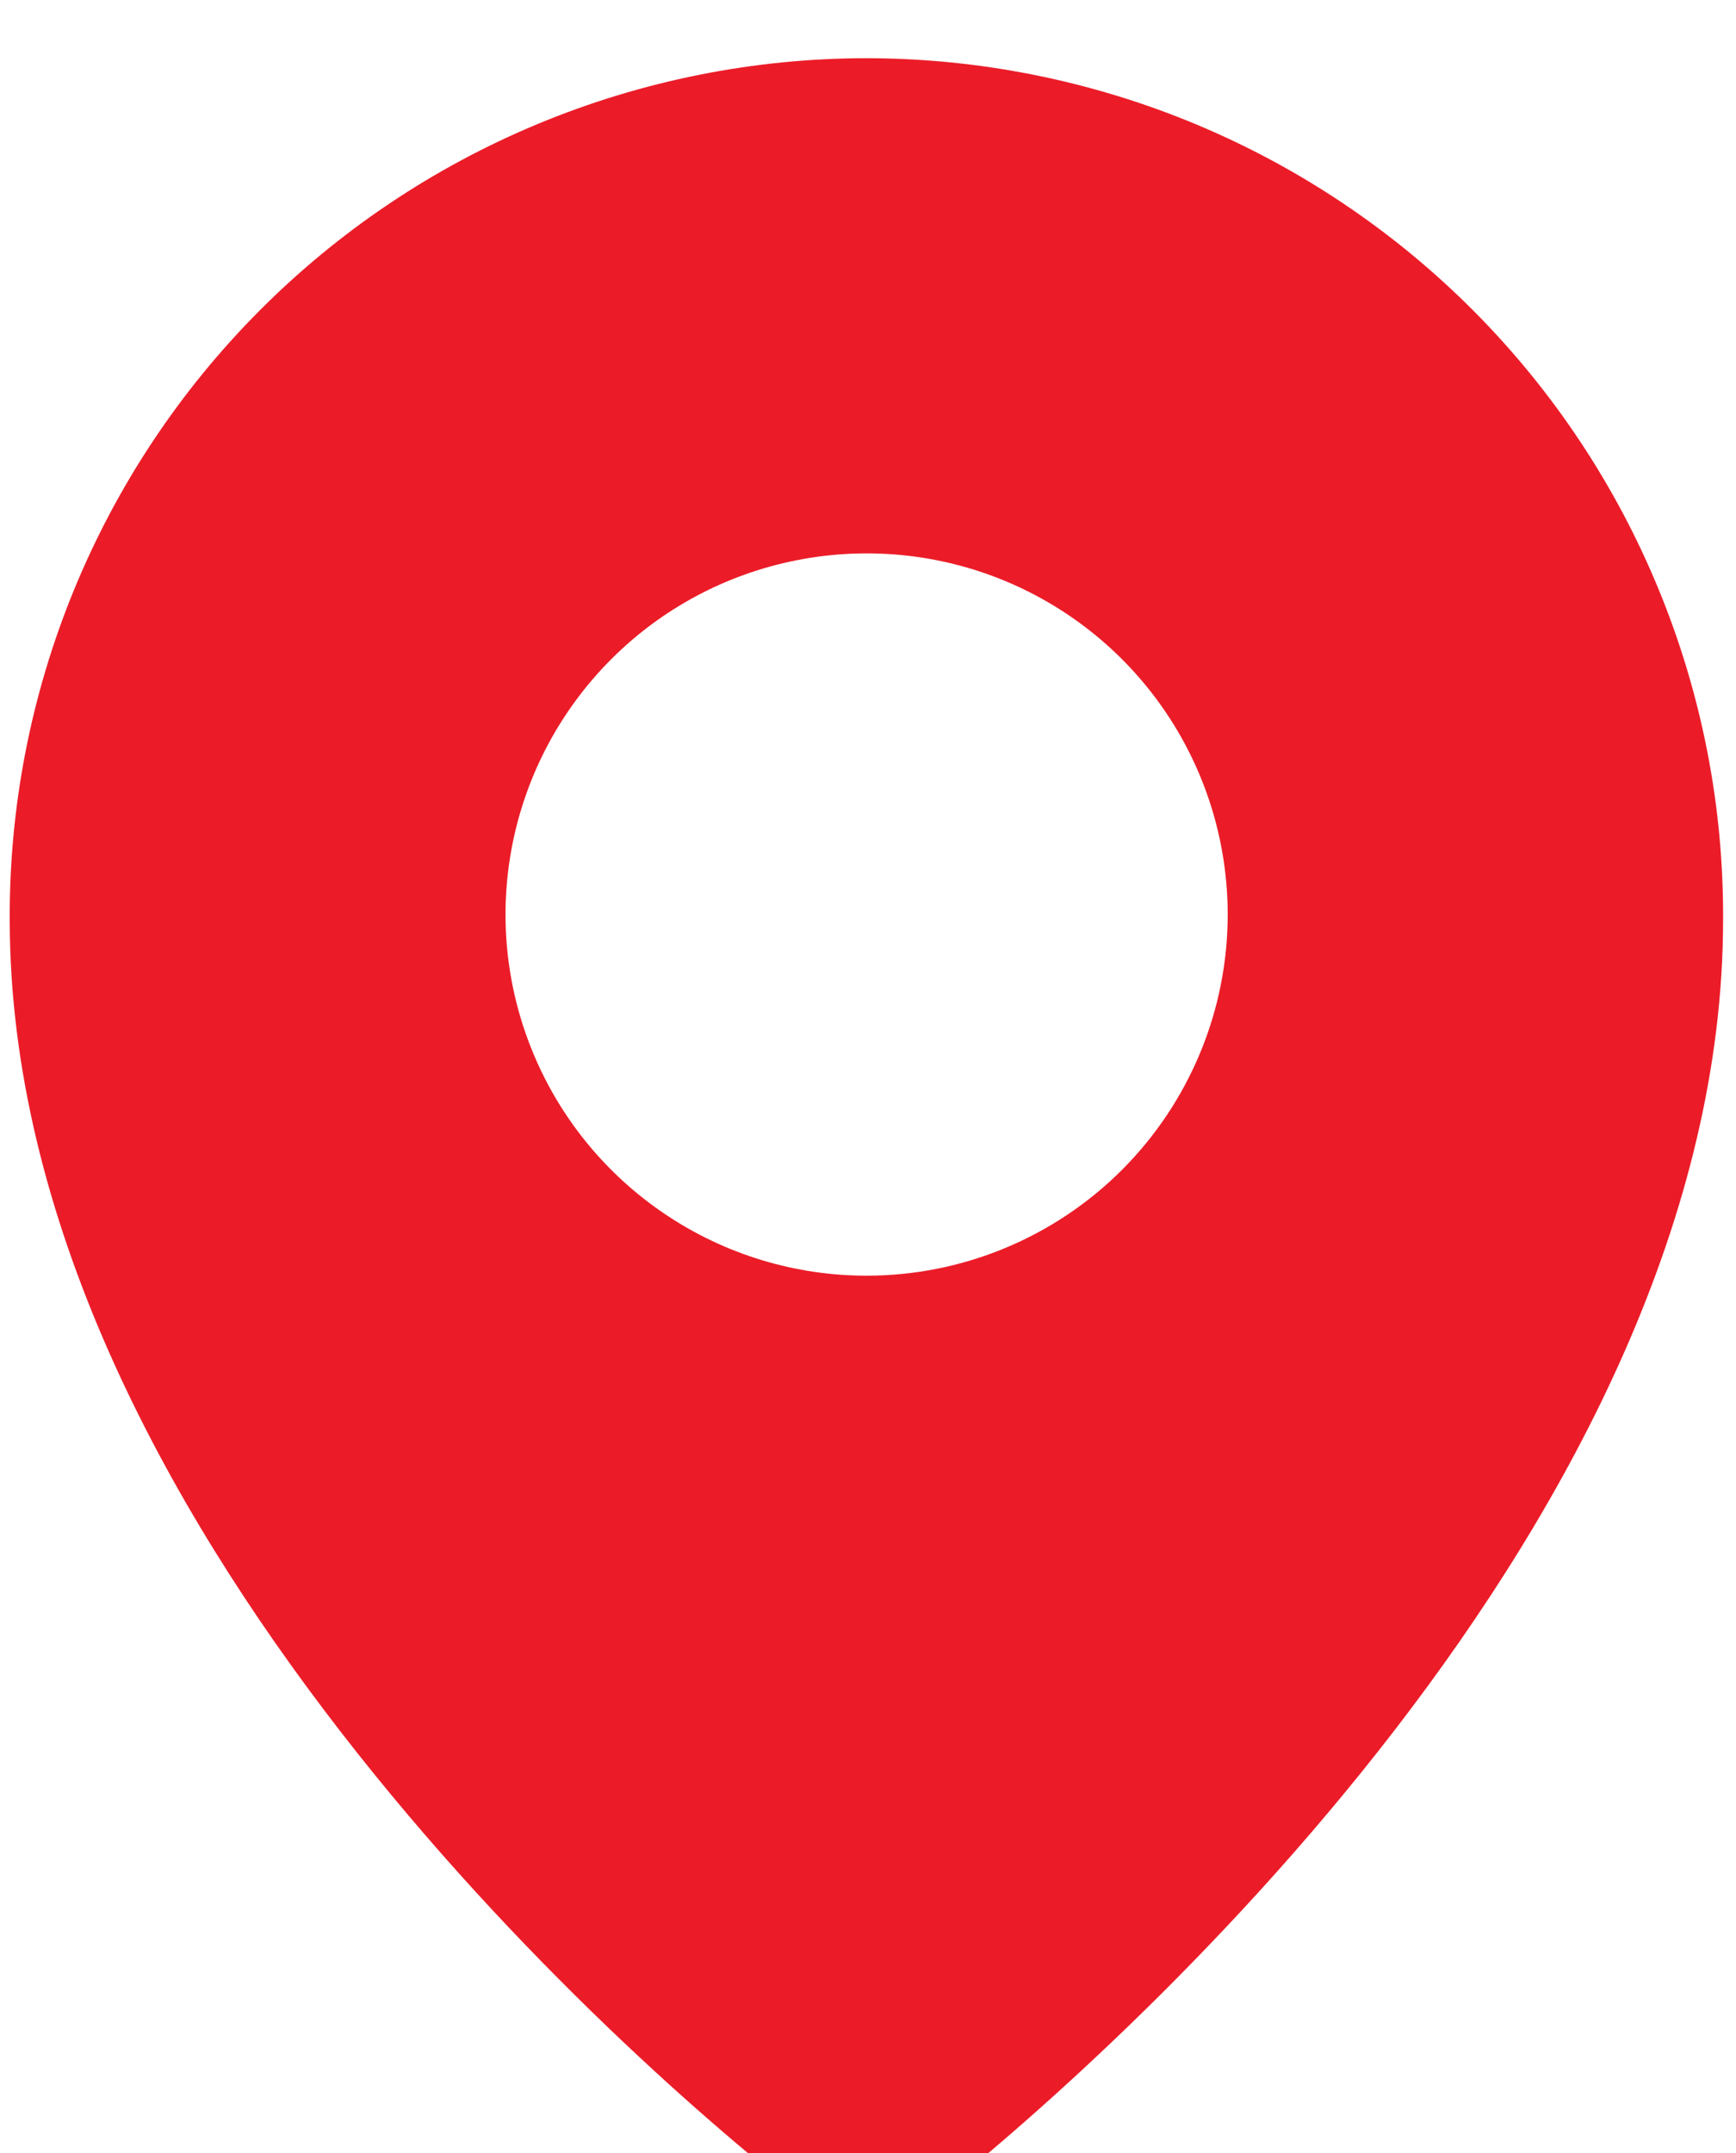 <svg width="25" height="31" viewBox="0 0 25 31" fill="none" xmlns="http://www.w3.org/2000/svg">
<path d="M12.48 0.838C10.854 0.839 9.245 1.161 7.744 1.785C6.243 2.409 4.88 3.324 3.734 4.476C2.587 5.628 1.68 6.996 1.063 8.5C0.446 10.004 0.133 11.615 0.14 13.24C0.14 21.81 8.98 29.667 11.7 31.747C11.928 31.936 12.215 32.039 12.511 32.039C12.807 32.039 13.094 31.936 13.322 31.747C16.047 29.605 24.814 21.81 24.814 13.24C24.822 11.615 24.509 10.005 23.892 8.501C23.276 6.997 22.369 5.63 21.223 4.478C20.077 3.326 18.715 2.411 17.214 1.786C15.714 1.162 14.105 0.84 12.48 0.838ZM12.48 18.368C11.451 18.368 10.446 18.063 9.591 17.491C8.736 16.92 8.069 16.108 7.676 15.158C7.282 14.207 7.179 13.162 7.38 12.153C7.581 11.144 8.076 10.218 8.803 9.491C9.53 8.763 10.457 8.268 11.466 8.068C12.474 7.867 13.52 7.97 14.47 8.363C15.42 8.757 16.232 9.423 16.804 10.279C17.375 11.134 17.68 12.139 17.68 13.168C17.68 14.547 17.132 15.869 16.157 16.845C15.182 17.82 13.859 18.368 12.48 18.368Z" fill="#EB1C28"/>
</svg>
